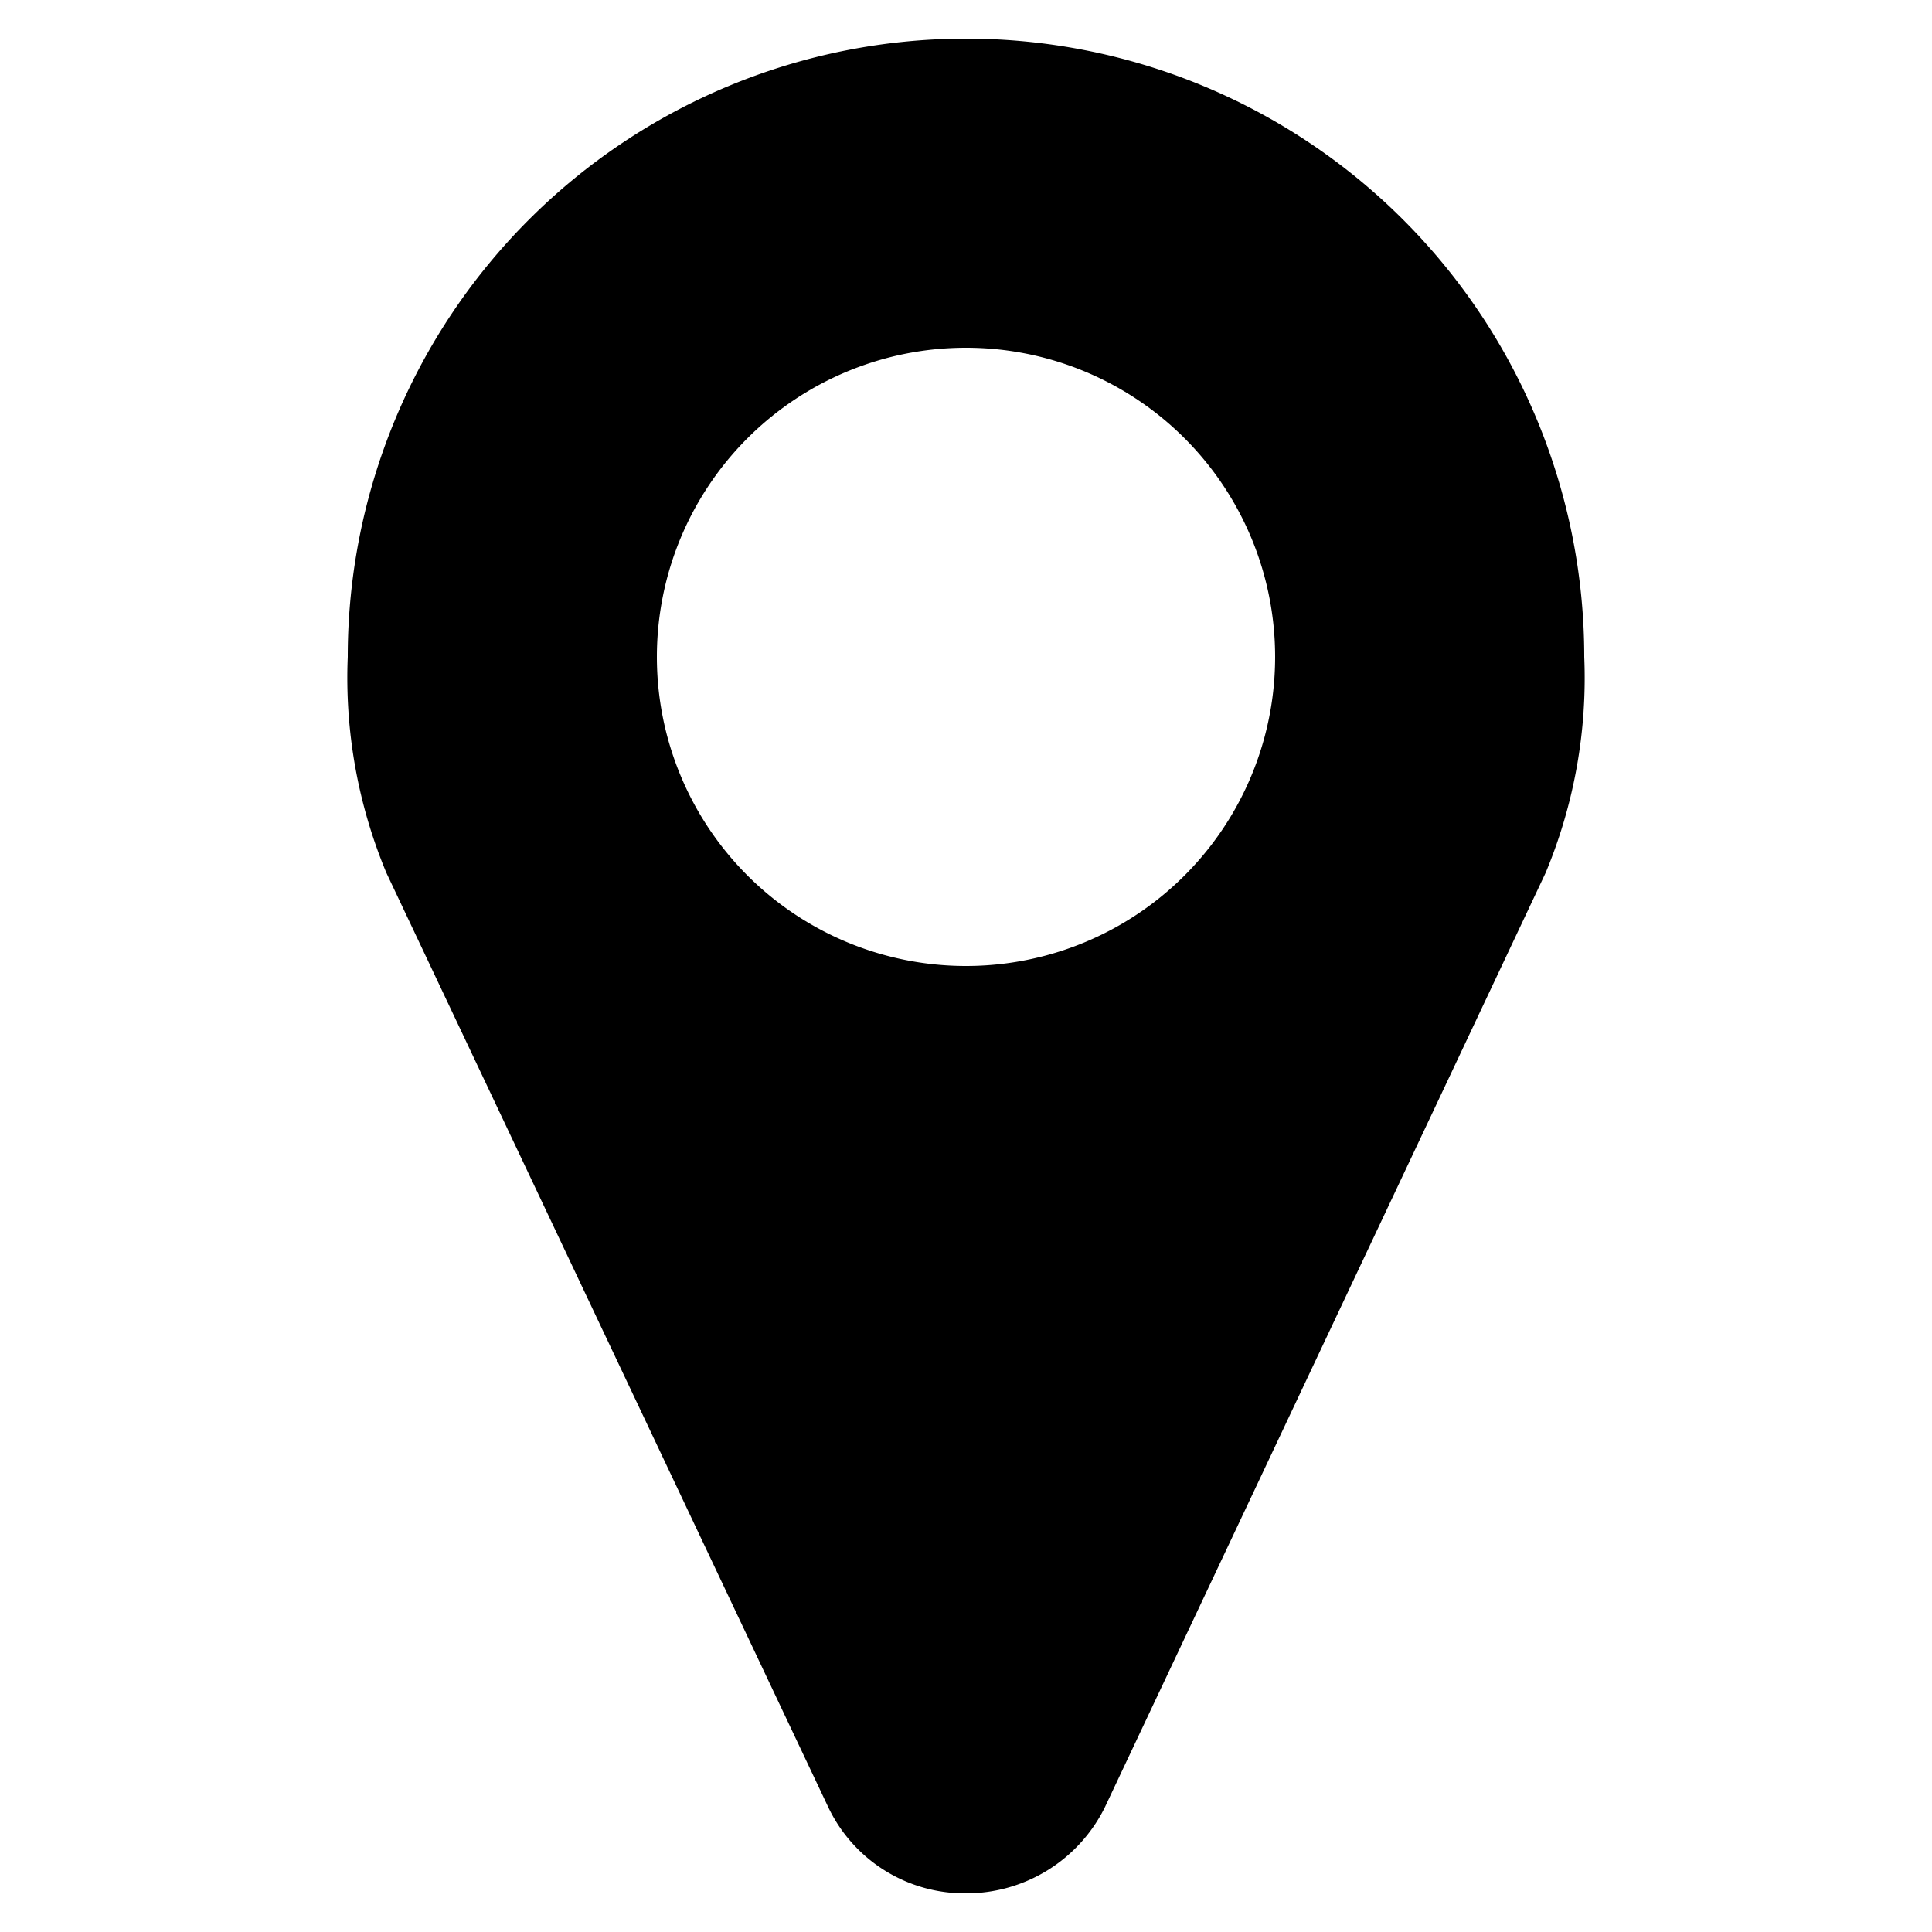<svg xmlns="http://www.w3.org/2000/svg" viewBox="0 0 50 50"><title>znacka</title><path d="M33,17a8,8,0,1,0-8,8A8,8,0,0,0,33,17Zm8,0a13.09,13.09,0,0,1-1,5.59L28.59,46.78A4,4,0,0,1,25,49a3.91,3.91,0,0,1-3.56-2.22L10,22.59A13.11,13.11,0,0,1,9,17a16,16,0,0,1,32,0Z"/></svg>